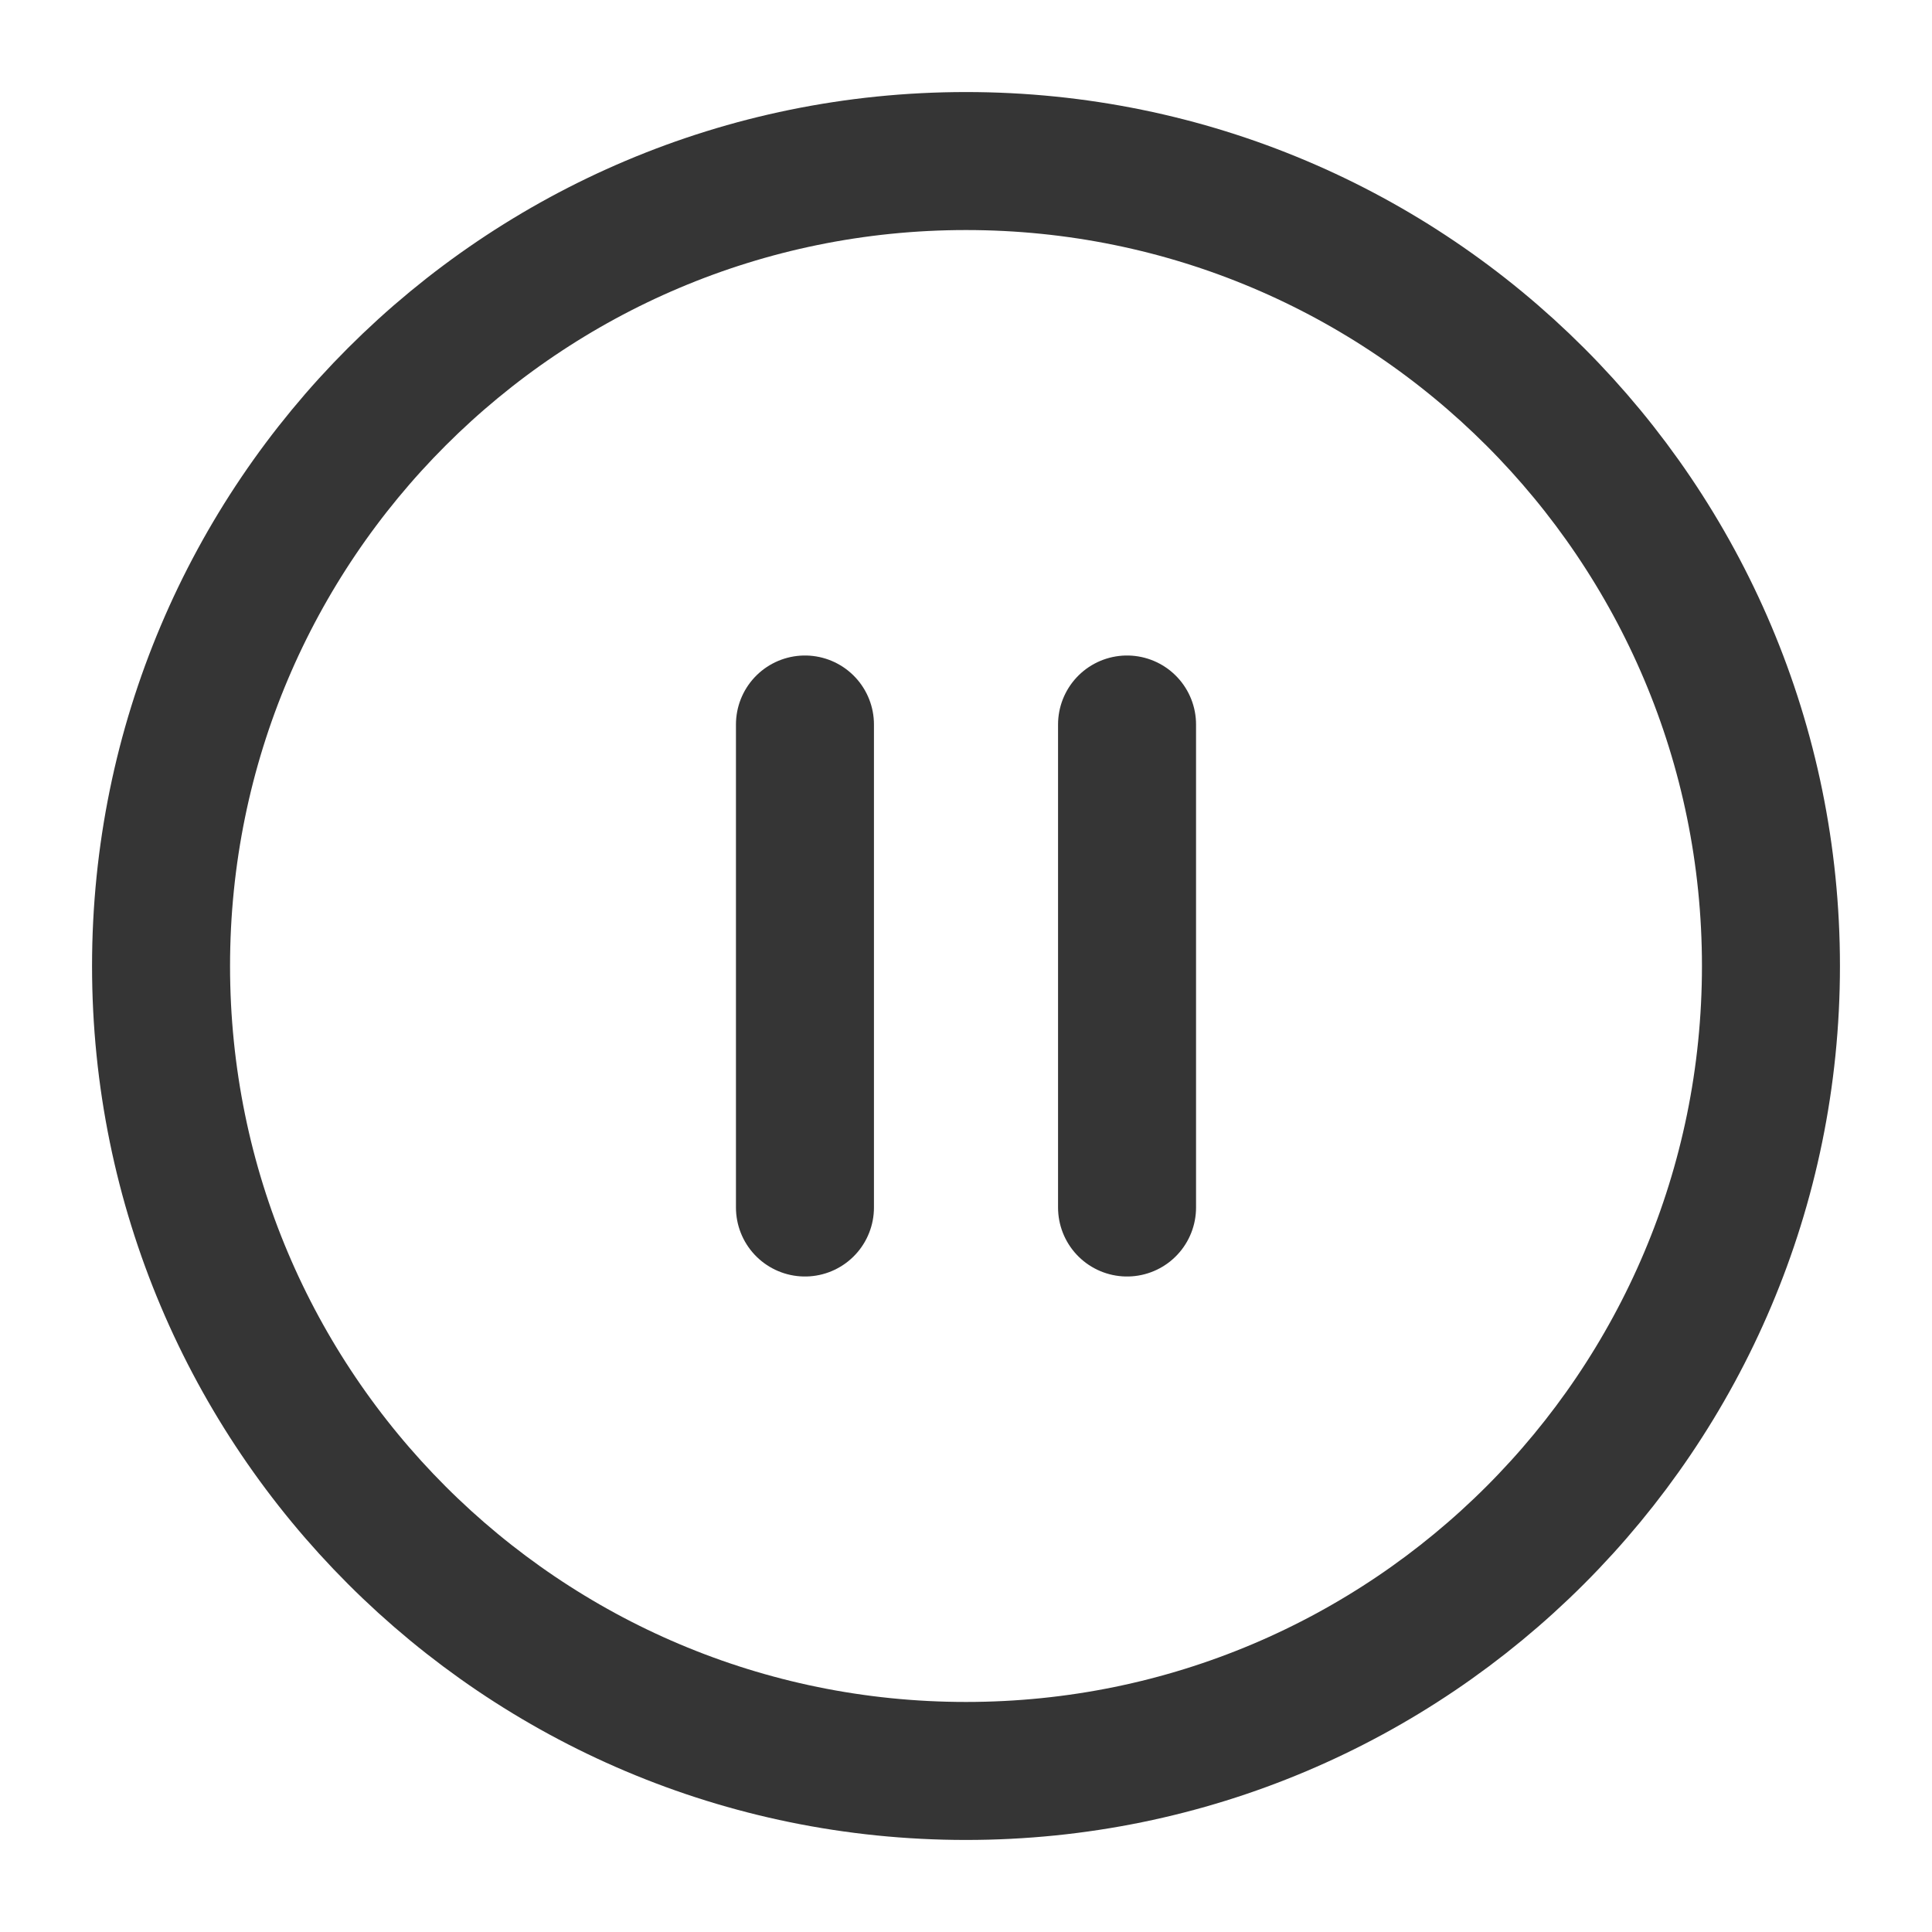 <svg width="14" height="14" viewBox="0 0 14 14" fill="none" xmlns="http://www.w3.org/2000/svg">
<g clip-path="url(#clip0_97_2130)">
<path d="M7 12.833C10.222 12.833 12.833 10.222 12.833 7C12.833 3.778 10.222 1.167 7 1.167C3.778 1.167 1.167 3.778 1.167 7C1.167 10.222 3.778 12.833 7 12.833Z" stroke="#353535" stroke-linecap="round" stroke-linejoin="round"/>
<path d="M5.833 8.75V5.25" stroke="#353535" stroke-linecap="round" stroke-linejoin="round"/>
<path d="M8.167 8.75V5.25" stroke="#353535" stroke-linecap="round" stroke-linejoin="round"/>
</g>
<defs>
<clipPath id="clip0_97_2130">
<rect width="14" height="14" fill="white"/>
</clipPath>
</defs>
</svg>
